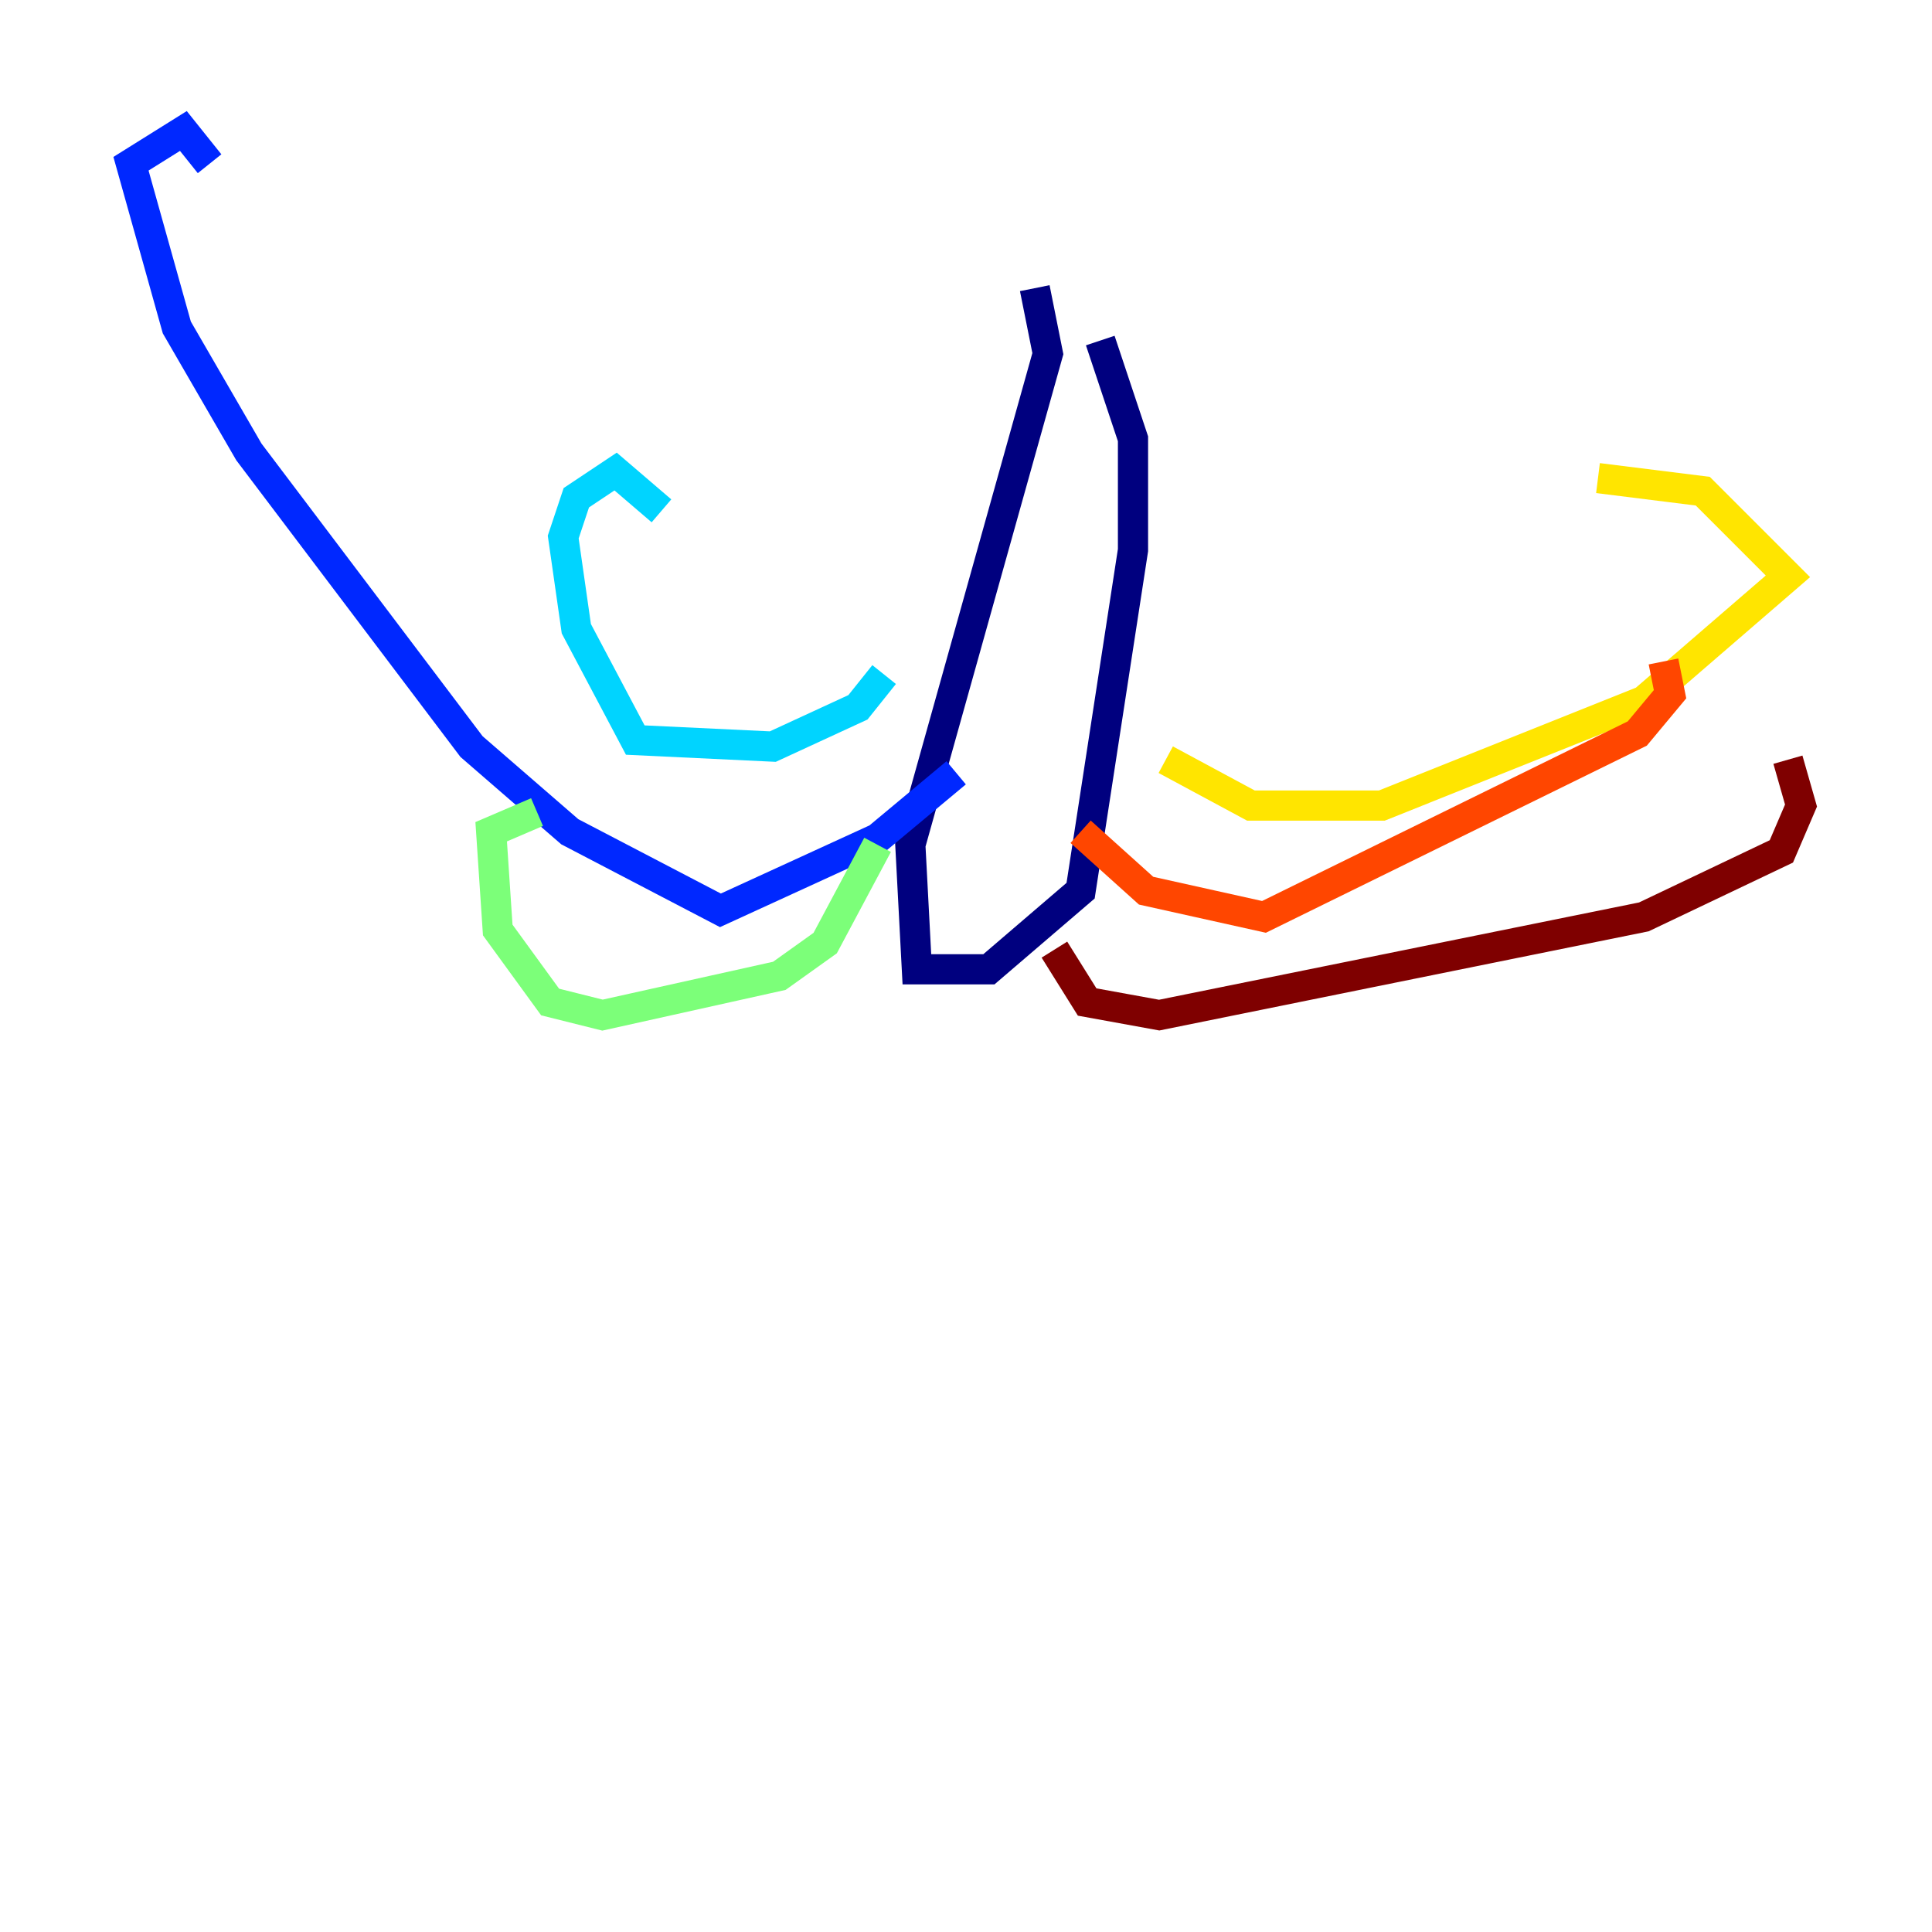 <?xml version="1.0" encoding="utf-8" ?>
<svg baseProfile="tiny" height="128" version="1.2" viewBox="0,0,128,128" width="128" xmlns="http://www.w3.org/2000/svg" xmlns:ev="http://www.w3.org/2001/xml-events" xmlns:xlink="http://www.w3.org/1999/xlink"><defs /><polyline fill="none" points="68.556,19.091 69.424,23.43 60.312,55.973 60.746,64.217 65.519,64.217 71.593,59.01 75.064,36.447 75.064,29.071 72.895,22.563" stroke="#00007f" stroke-width="2" /><polyline fill="none" points="63.349,51.2 58.142,55.539 47.729,60.312 37.749,55.105 31.241,49.464 16.488,29.939 11.715,21.695 8.678,10.848 12.149,8.678 13.885,10.848" stroke="#0028ff" stroke-width="2" /><polyline fill="none" points="58.576,44.691 56.841,46.861 51.2,49.464 42.088,49.031 38.183,41.654 37.315,35.58 38.183,32.976 40.786,31.241 43.824,33.844" stroke="#00d4ff" stroke-width="2" /><polyline fill="none" points="58.142,55.973 54.671,62.481 51.634,64.651 39.919,67.254 36.447,66.386 32.976,61.614 32.542,55.105 35.58,53.803" stroke="#7cff79" stroke-width="2" /><polyline fill="none" points="77.234,50.332 82.875,53.37 91.552,53.37 108.909,46.427 118.454,38.183 112.814,32.542 105.871,31.675" stroke="#ffe500" stroke-width="2" /><polyline fill="none" points="71.593,55.105 75.932,59.01 83.742,60.746 108.475,48.597 110.644,45.993 110.21,43.824" stroke="#ff4600" stroke-width="2" /><polyline fill="none" points="69.858,62.915 72.027,66.386 76.8,67.254 108.909,60.746 118.02,56.407 119.322,53.37 118.454,50.332" stroke="#7f0000" stroke-width="2" /></svg>